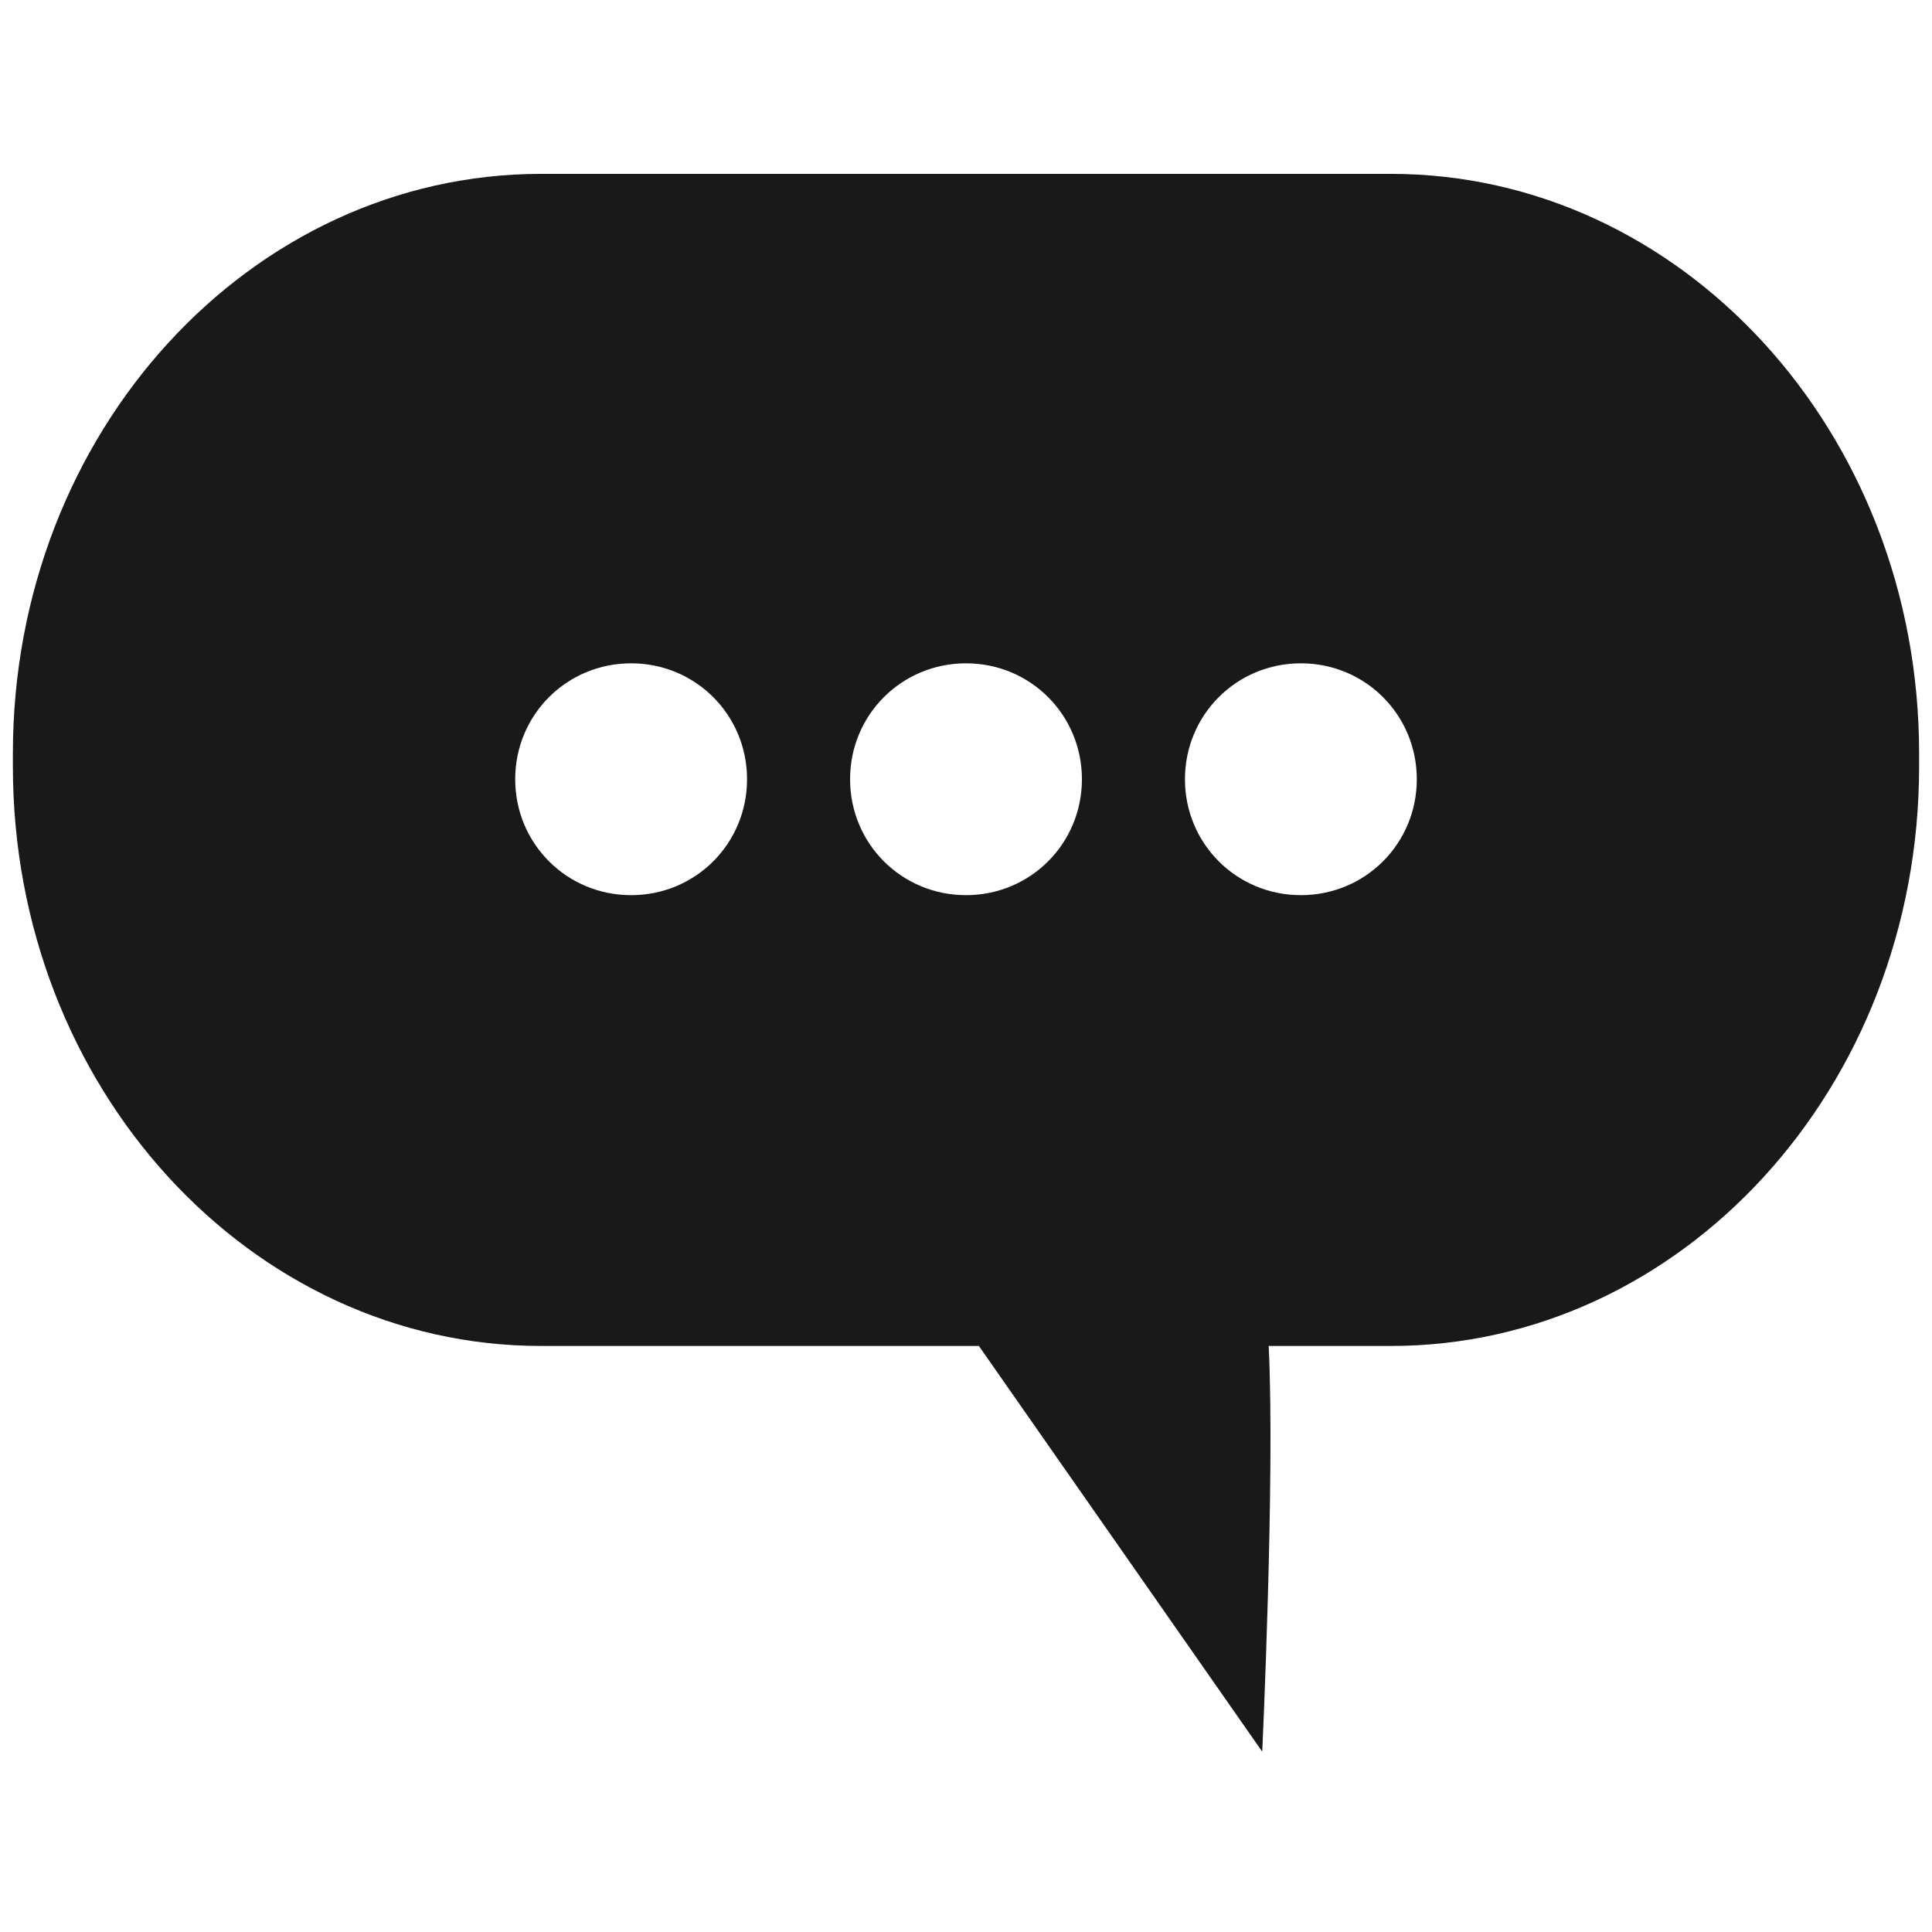 <?xml version="1.0" encoding="utf-8"?>
<!-- Generator: Adobe Illustrator 21.1.0, SVG Export Plug-In . SVG Version: 6.00 Build 0)  -->
<svg version="1.1" id="Layer_1" xmlns="http://www.w3.org/2000/svg" xmlns:xlink="http://www.w3.org/1999/xlink" x="0px" y="0px"
	 viewBox="0 0 30 30" style="enable-background:new 0 0 30 30;" xml:space="preserve">
<style type="text/css">
	.st0{fill:#191919;}
</style>
<path class="st0" d="M21.6,2.7H8.4c-4.5,0-8.2,4-8.2,9v0.2c0,5,3.7,9,8.2,9h6.8l4.4,6.3c0,0,0.2-4.3,0.1-6.3h1.9c4.5,0,8.2-4,8.2-9
	v-0.2C29.8,6.7,26.1,2.7,21.6,2.7z M9.8,13.9c-1,0-1.8-0.8-1.8-1.8c0-1,0.8-1.8,1.8-1.8s1.8,0.8,1.8,1.8
	C11.6,13.1,10.8,13.9,9.8,13.9z M15,13.9c-1,0-1.8-0.8-1.8-1.8c0-1,0.8-1.8,1.8-1.8c1,0,1.8,0.8,1.8,1.8C16.8,13.1,16,13.9,15,13.9z
	 M20.2,13.9c-1,0-1.8-0.8-1.8-1.8c0-1,0.8-1.8,1.8-1.8c1,0,1.8,0.8,1.8,1.8C22,13.1,21.2,13.9,20.2,13.9z"/>
</svg>
